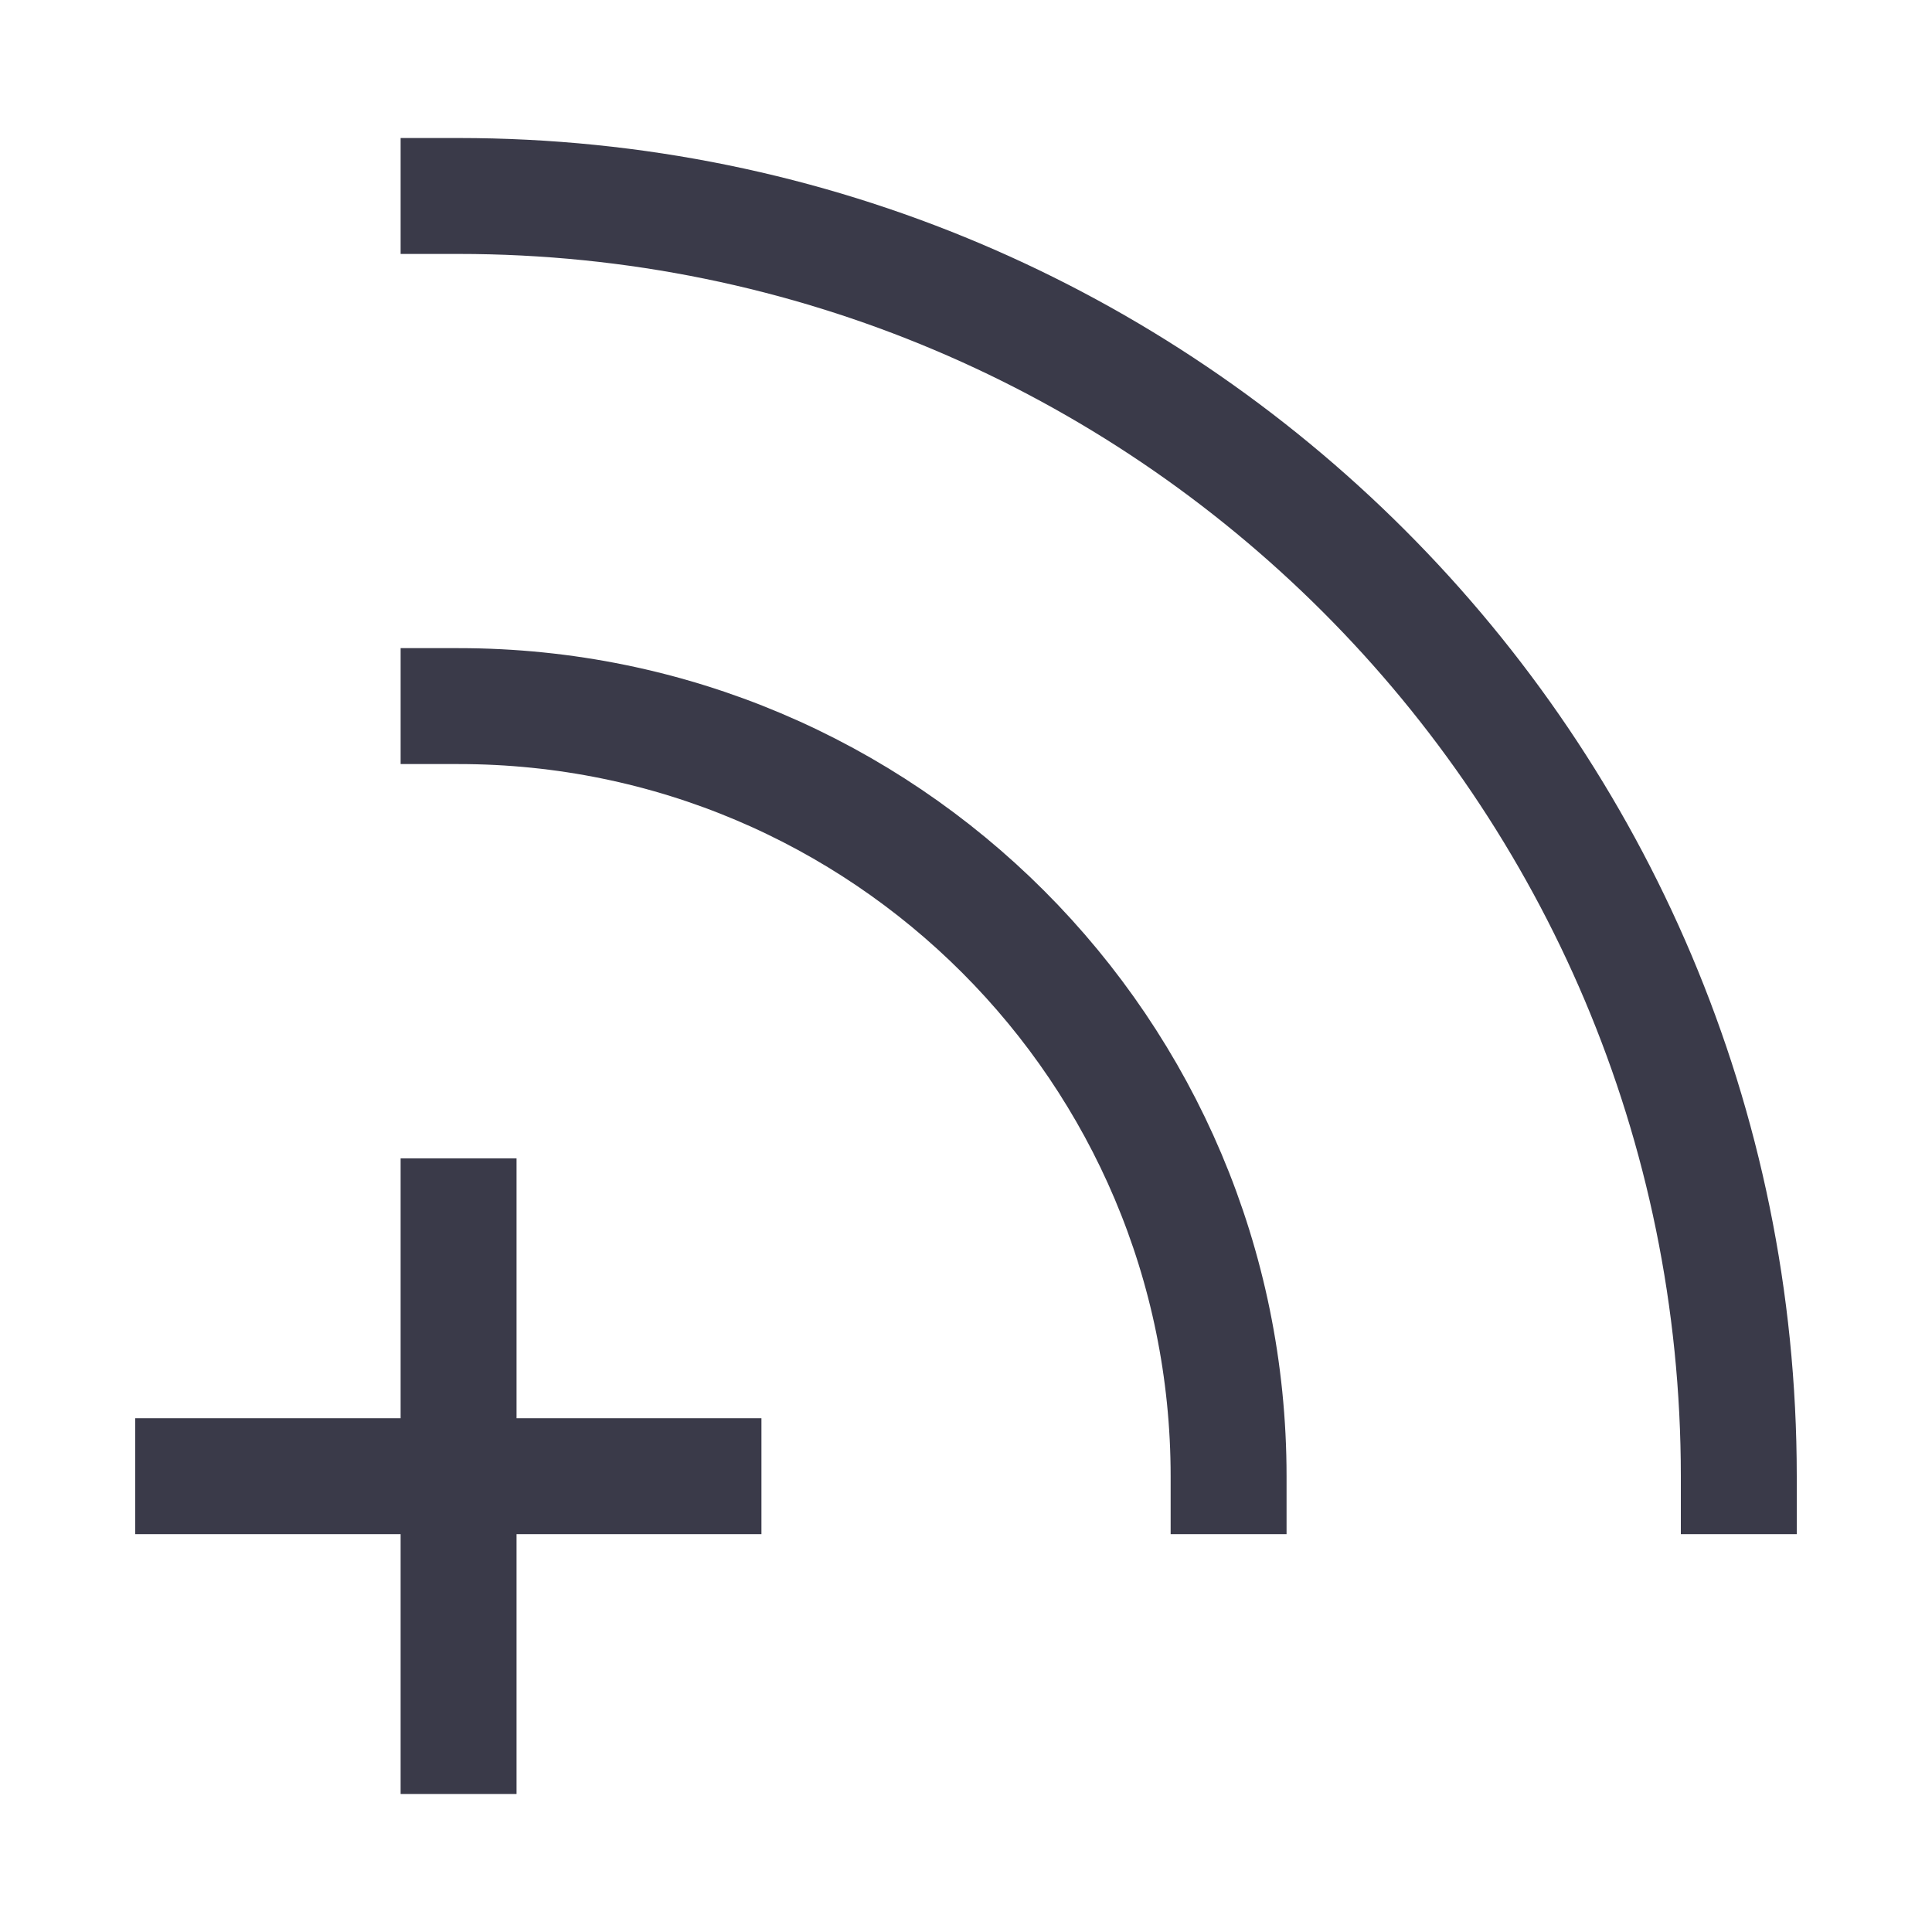 <?xml version="1.0" encoding="utf-8"?>
<!-- Generator: Adobe Illustrator 15.1.0, SVG Export Plug-In  -->
<!DOCTYPE svg PUBLIC "-//W3C//DTD SVG 1.1//EN" "http://www.w3.org/Graphics/SVG/1.1/DTD/svg11.dtd">
<svg version="1.1"
	 xmlns="http://www.w3.org/2000/svg" xmlns:xlink="http://www.w3.org/1999/xlink" xmlns:a="http://ns.adobe.com/AdobeSVGViewerExtensions/3.0/"
	 x="0px" y="0px" width="25px" height="25px" viewBox="-1.75 -1.786 25 25"
	 overflow="visible" enable-background="new -1.75 -1.786 25 25" xml:space="preserve">
<defs>
</defs>
<line fill="none" stroke="#3A3A49" stroke-width="1.5" stroke-linecap="square" stroke-miterlimit="10" x1="0.75" y1="17.316" x2="7.353" y2="17.316"/>
<line fill="none" stroke="#3A3A49" stroke-width="1.5" stroke-linecap="square" stroke-miterlimit="10" x1="4.184" y1="13.953" x2="4.184" y2="20.678"/>
<path fill="none" stroke="#3A3A49" stroke-width="1.5" stroke-linecap="square" stroke-miterlimit="10" d="M14.148,17.316
	c0-5.504-4.461-9.965-9.964-9.965"/>
<path fill="none" stroke="#3A3A49" stroke-width="1.5" stroke-linecap="square" stroke-miterlimit="10" d="M20.75,17.316
	c0-9.15-7.417-16.566-16.566-16.566"/>
</svg>
